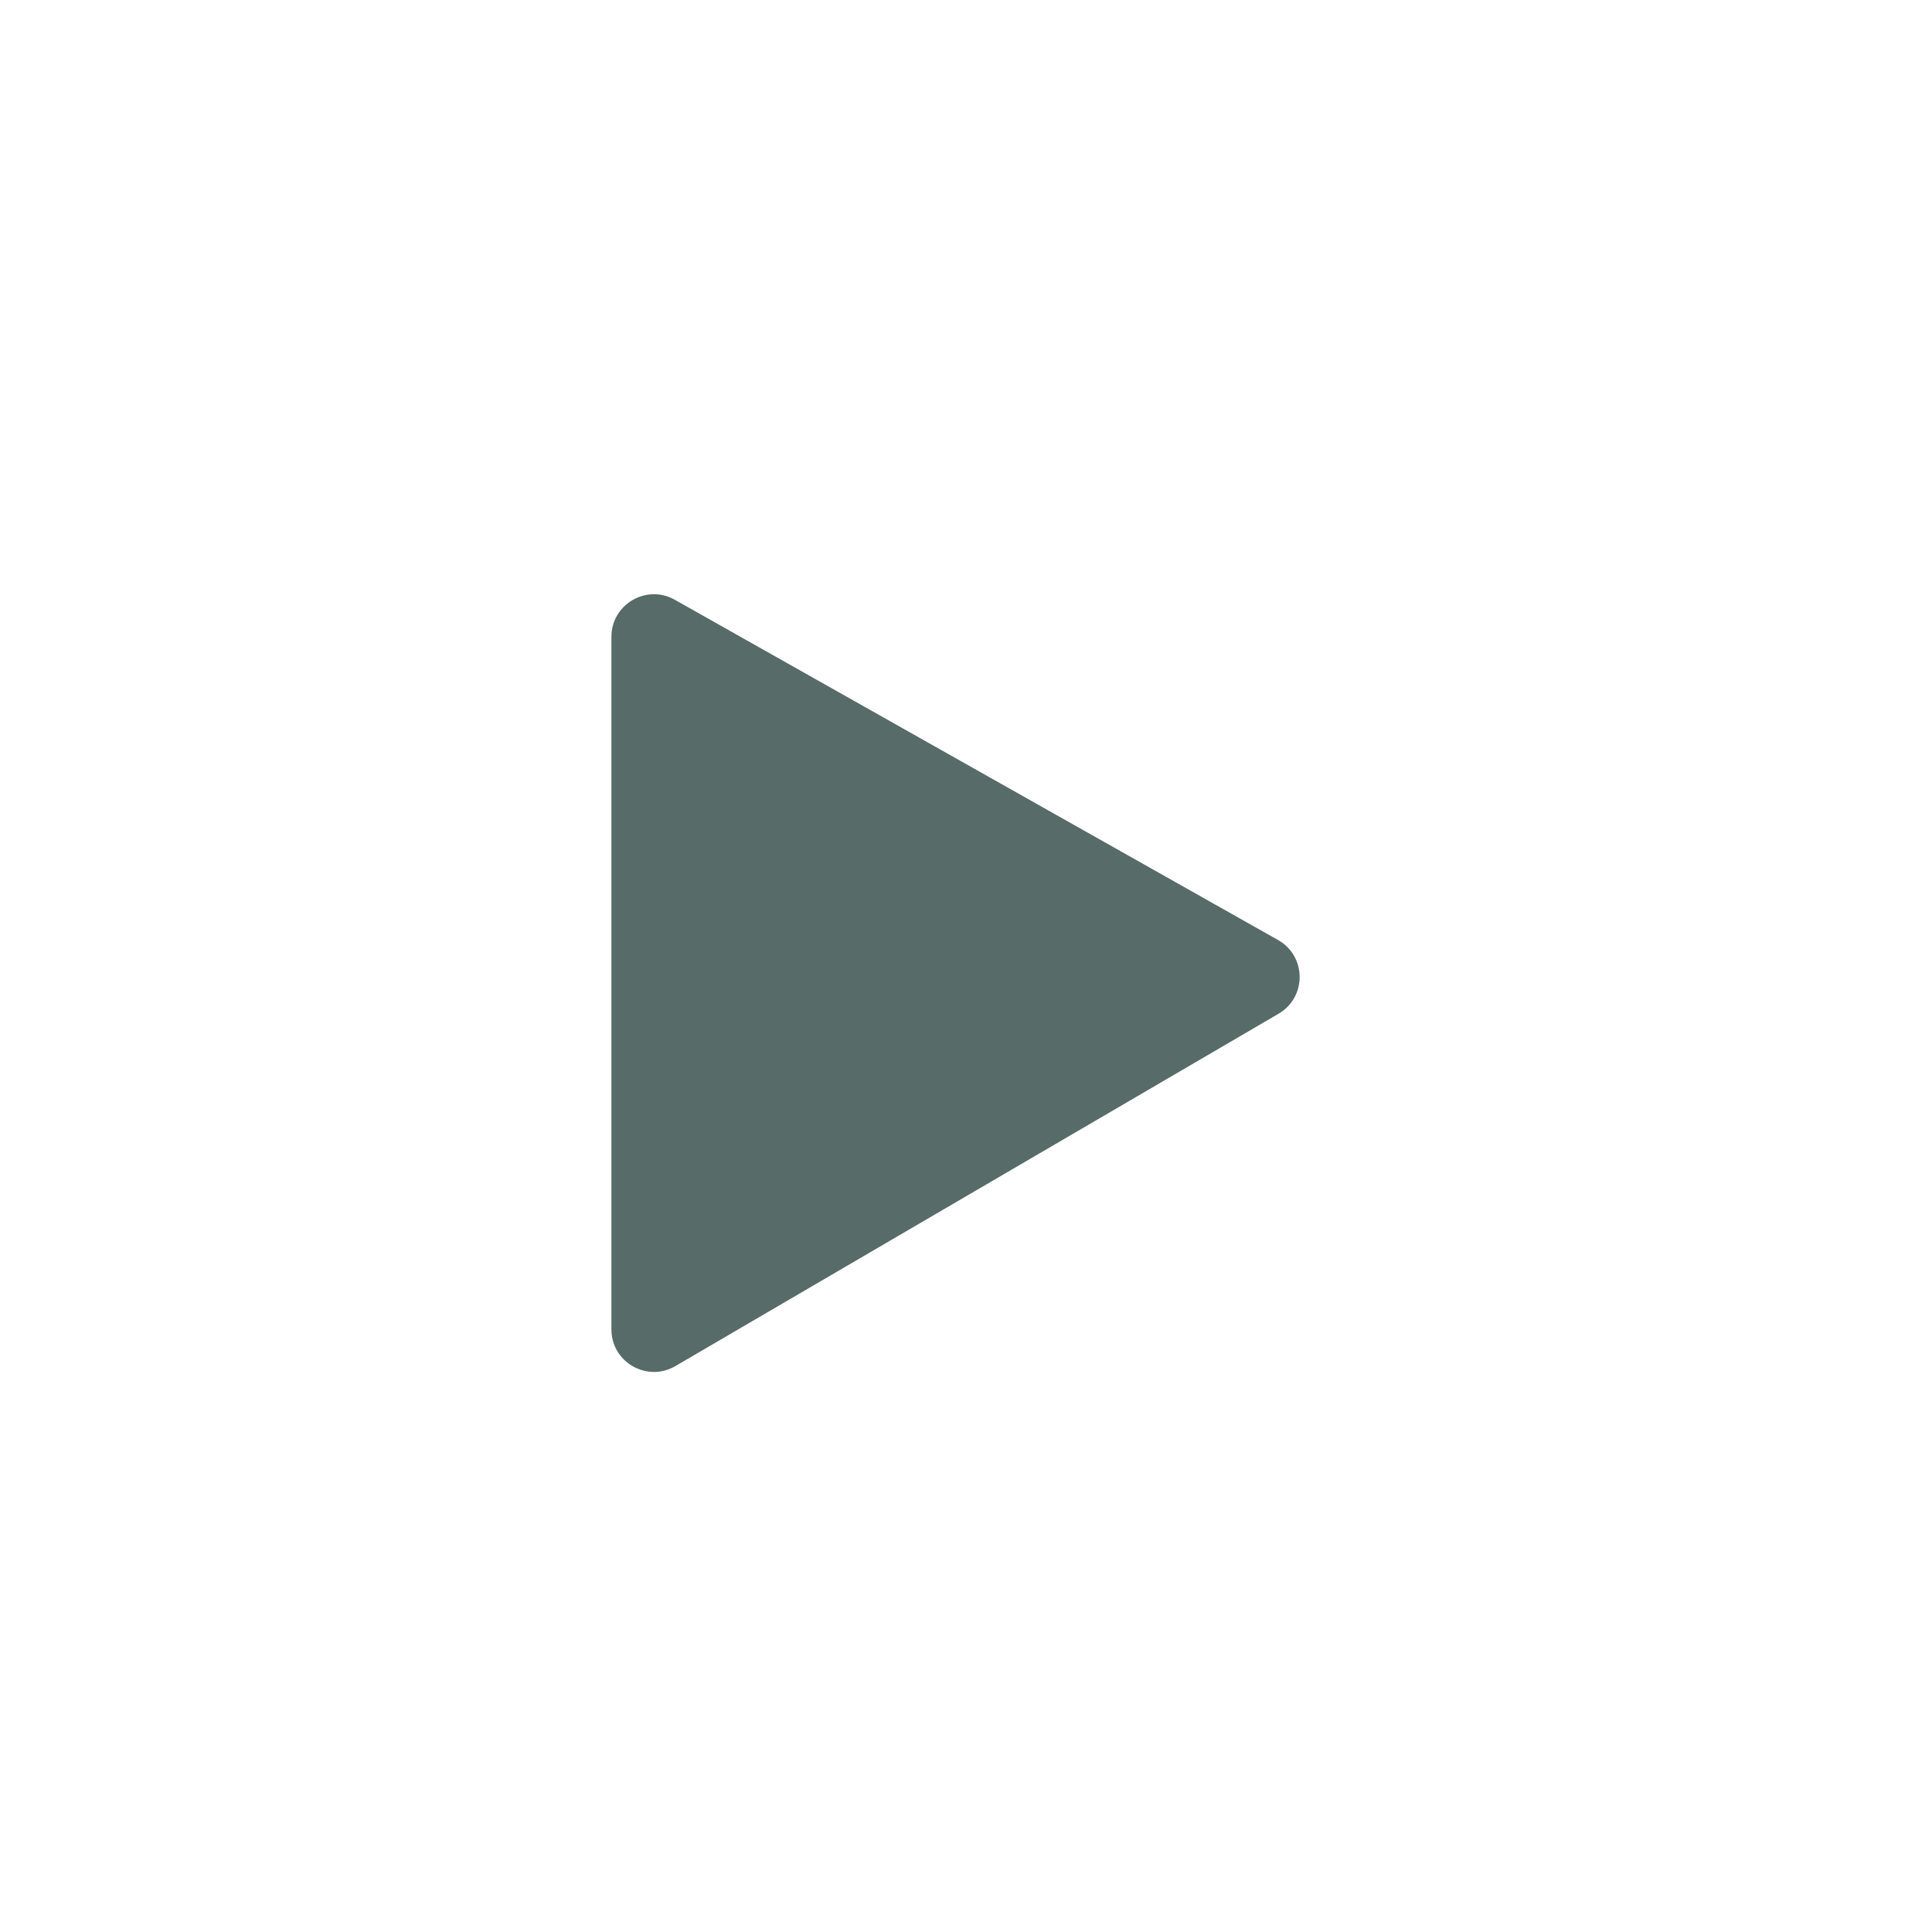 <svg width="57" height="57" viewBox="0 0 57 57" fill="none" xmlns="http://www.w3.org/2000/svg">
<path d="M19.909 17.695L37.706 27.733C38.549 28.209 38.558 29.42 37.722 29.908L19.925 40.304C19.089 40.792 18.039 40.19 18.039 39.221V18.788C18.039 17.828 19.073 17.224 19.909 17.695Z" fill="#576B68"/>
</svg>
